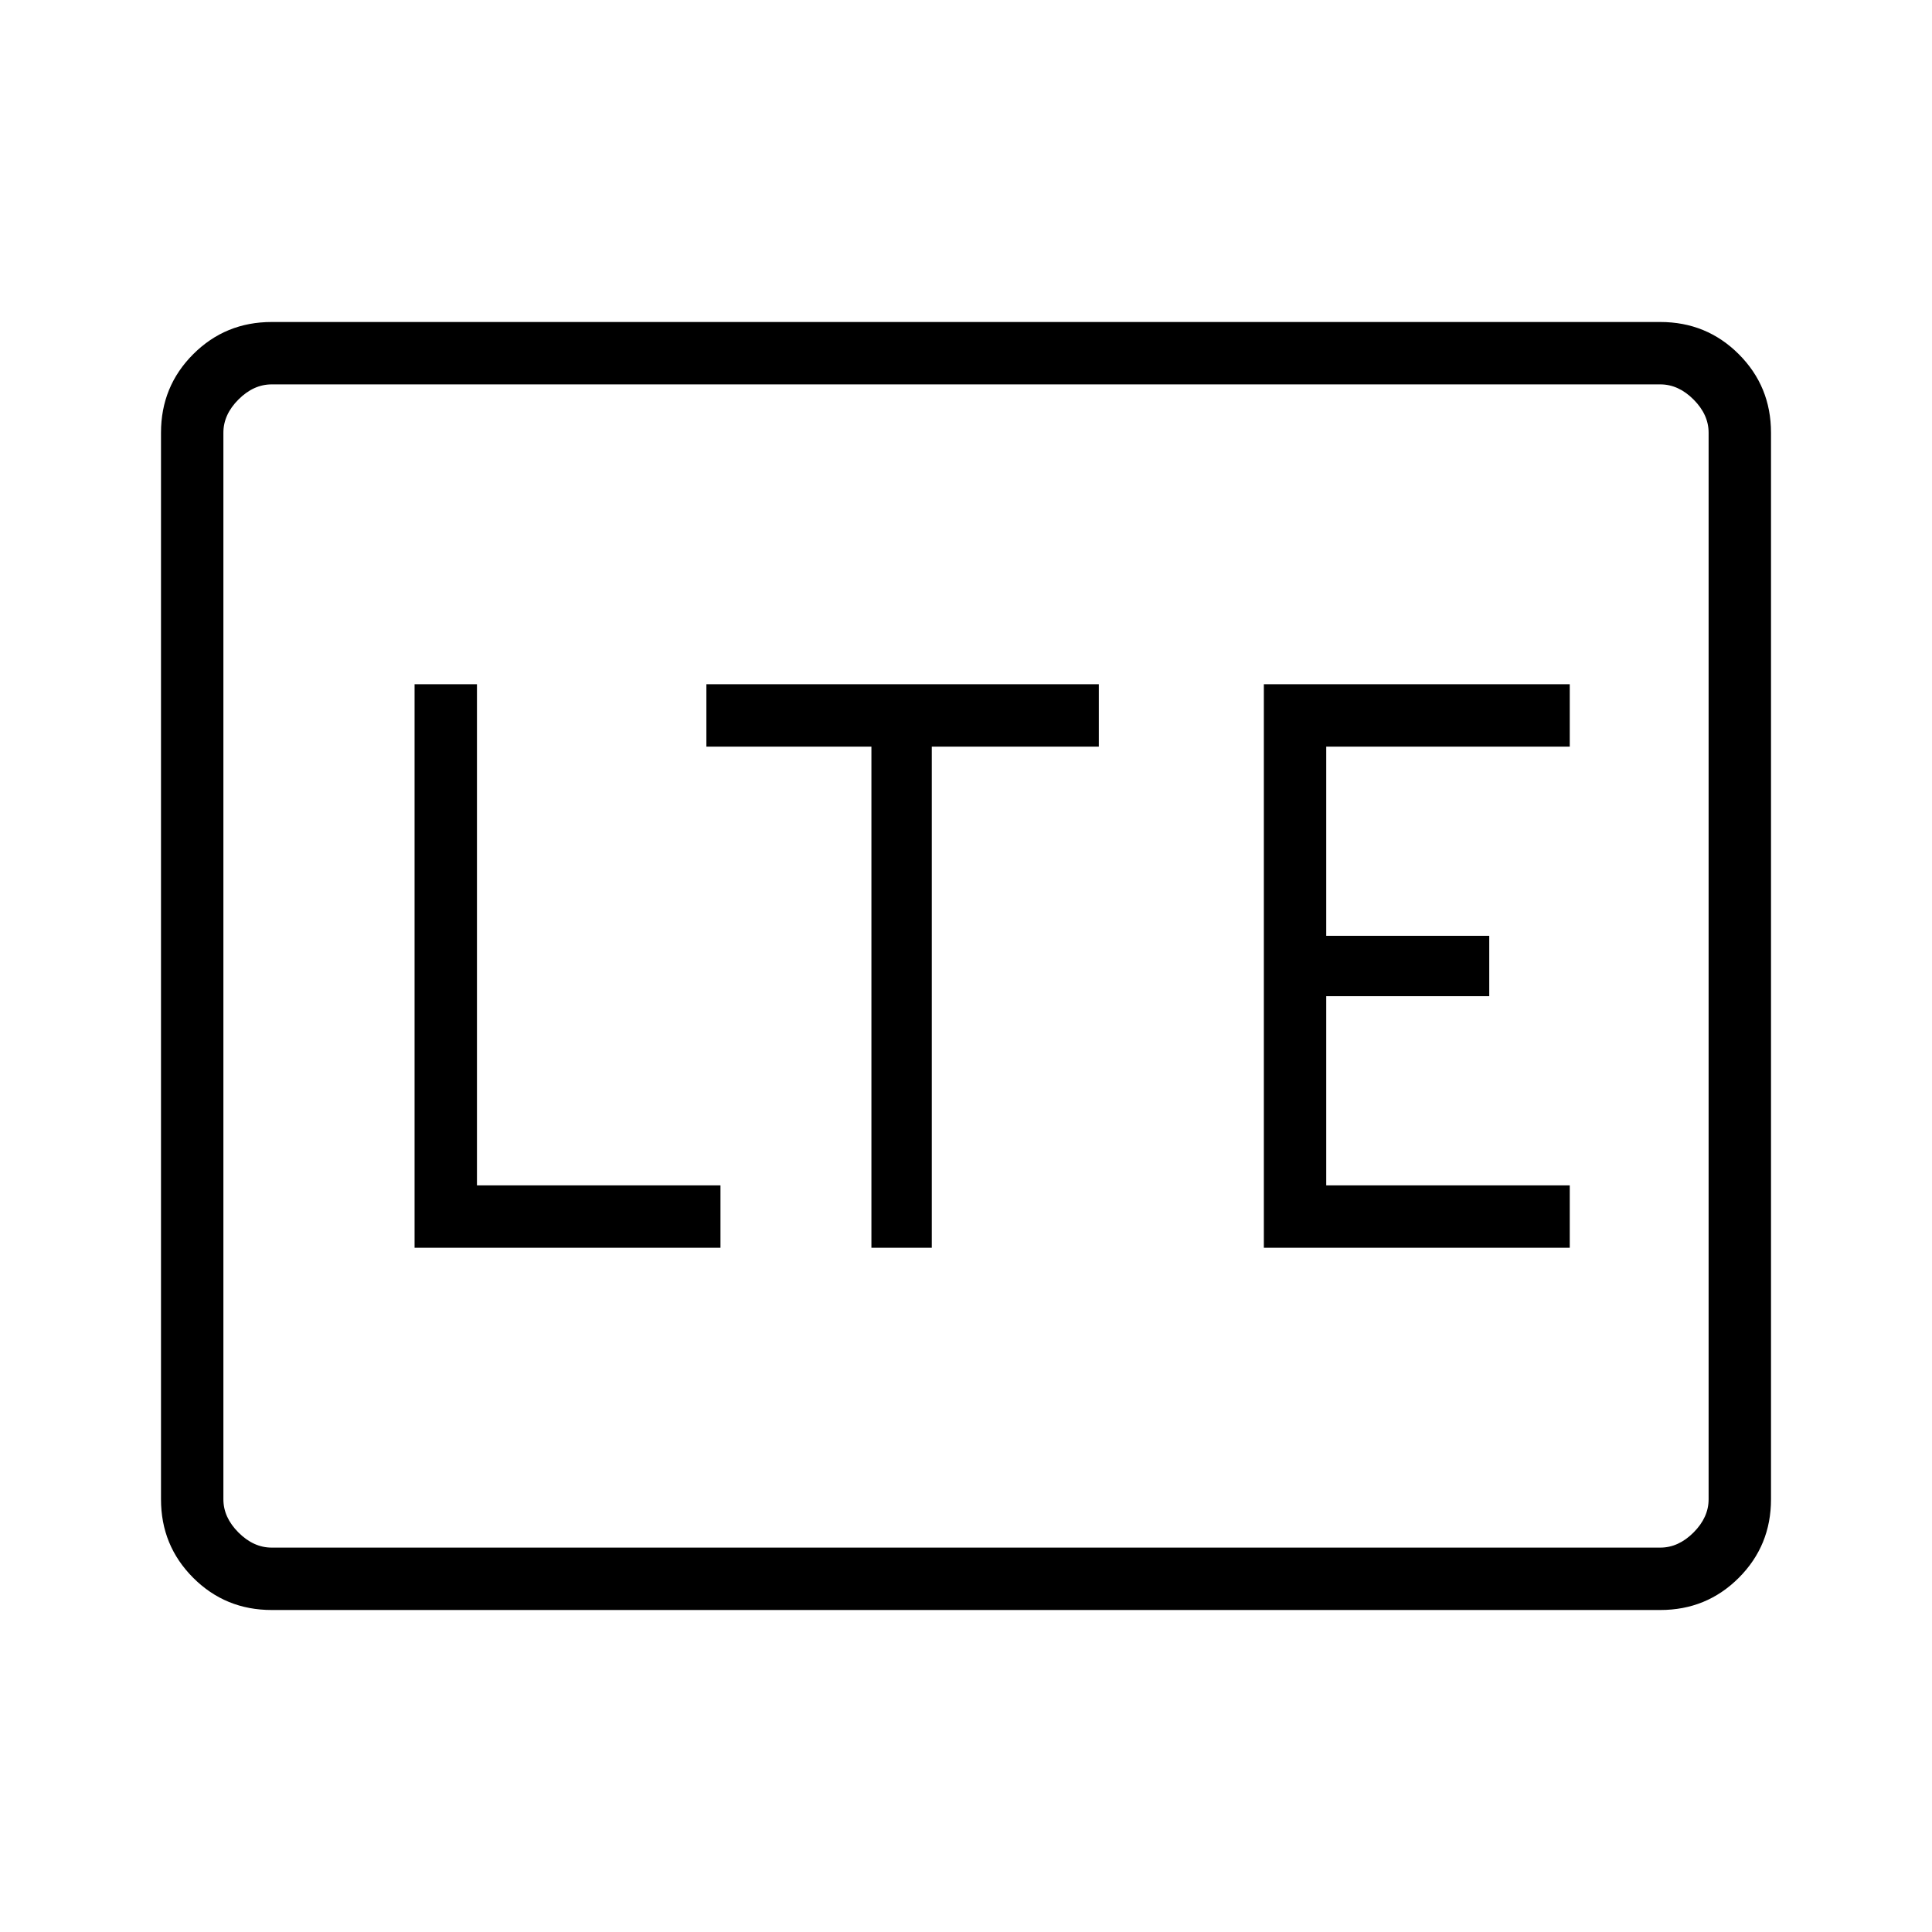 <svg xmlns="http://www.w3.org/2000/svg" width="48" height="48" viewBox="0 0 48 48"><path d="M6.75 40q-1.15 0-1.95-.8T4 37.25v-26.5q0-1.15.8-1.95T6.75 8h34.5q1.15 0 1.95.8t.8 1.95v26.5q0 1.15-.8 1.95t-1.95.8Zm0-1.55h34.5q.45 0 .825-.375.375-.375.375-.825v-26.5q0-.45-.375-.825-.375-.375-.825-.375H6.75q-.45 0-.825.375-.375.375-.375.825v26.5q0 .45.375.825.375.375.825.375Zm-1.2 0V9.55v28.9ZM10.3 31h7.6v-1.55h-6.05V17H10.3Zm11.35 0h1.5V18.55h4.15V17h-9.75v1.55h4.1Zm9.75 0H39v-1.55h-6.05v-4.7H37v-1.5h-4.05v-4.7H39V17h-7.6Z"/></svg>